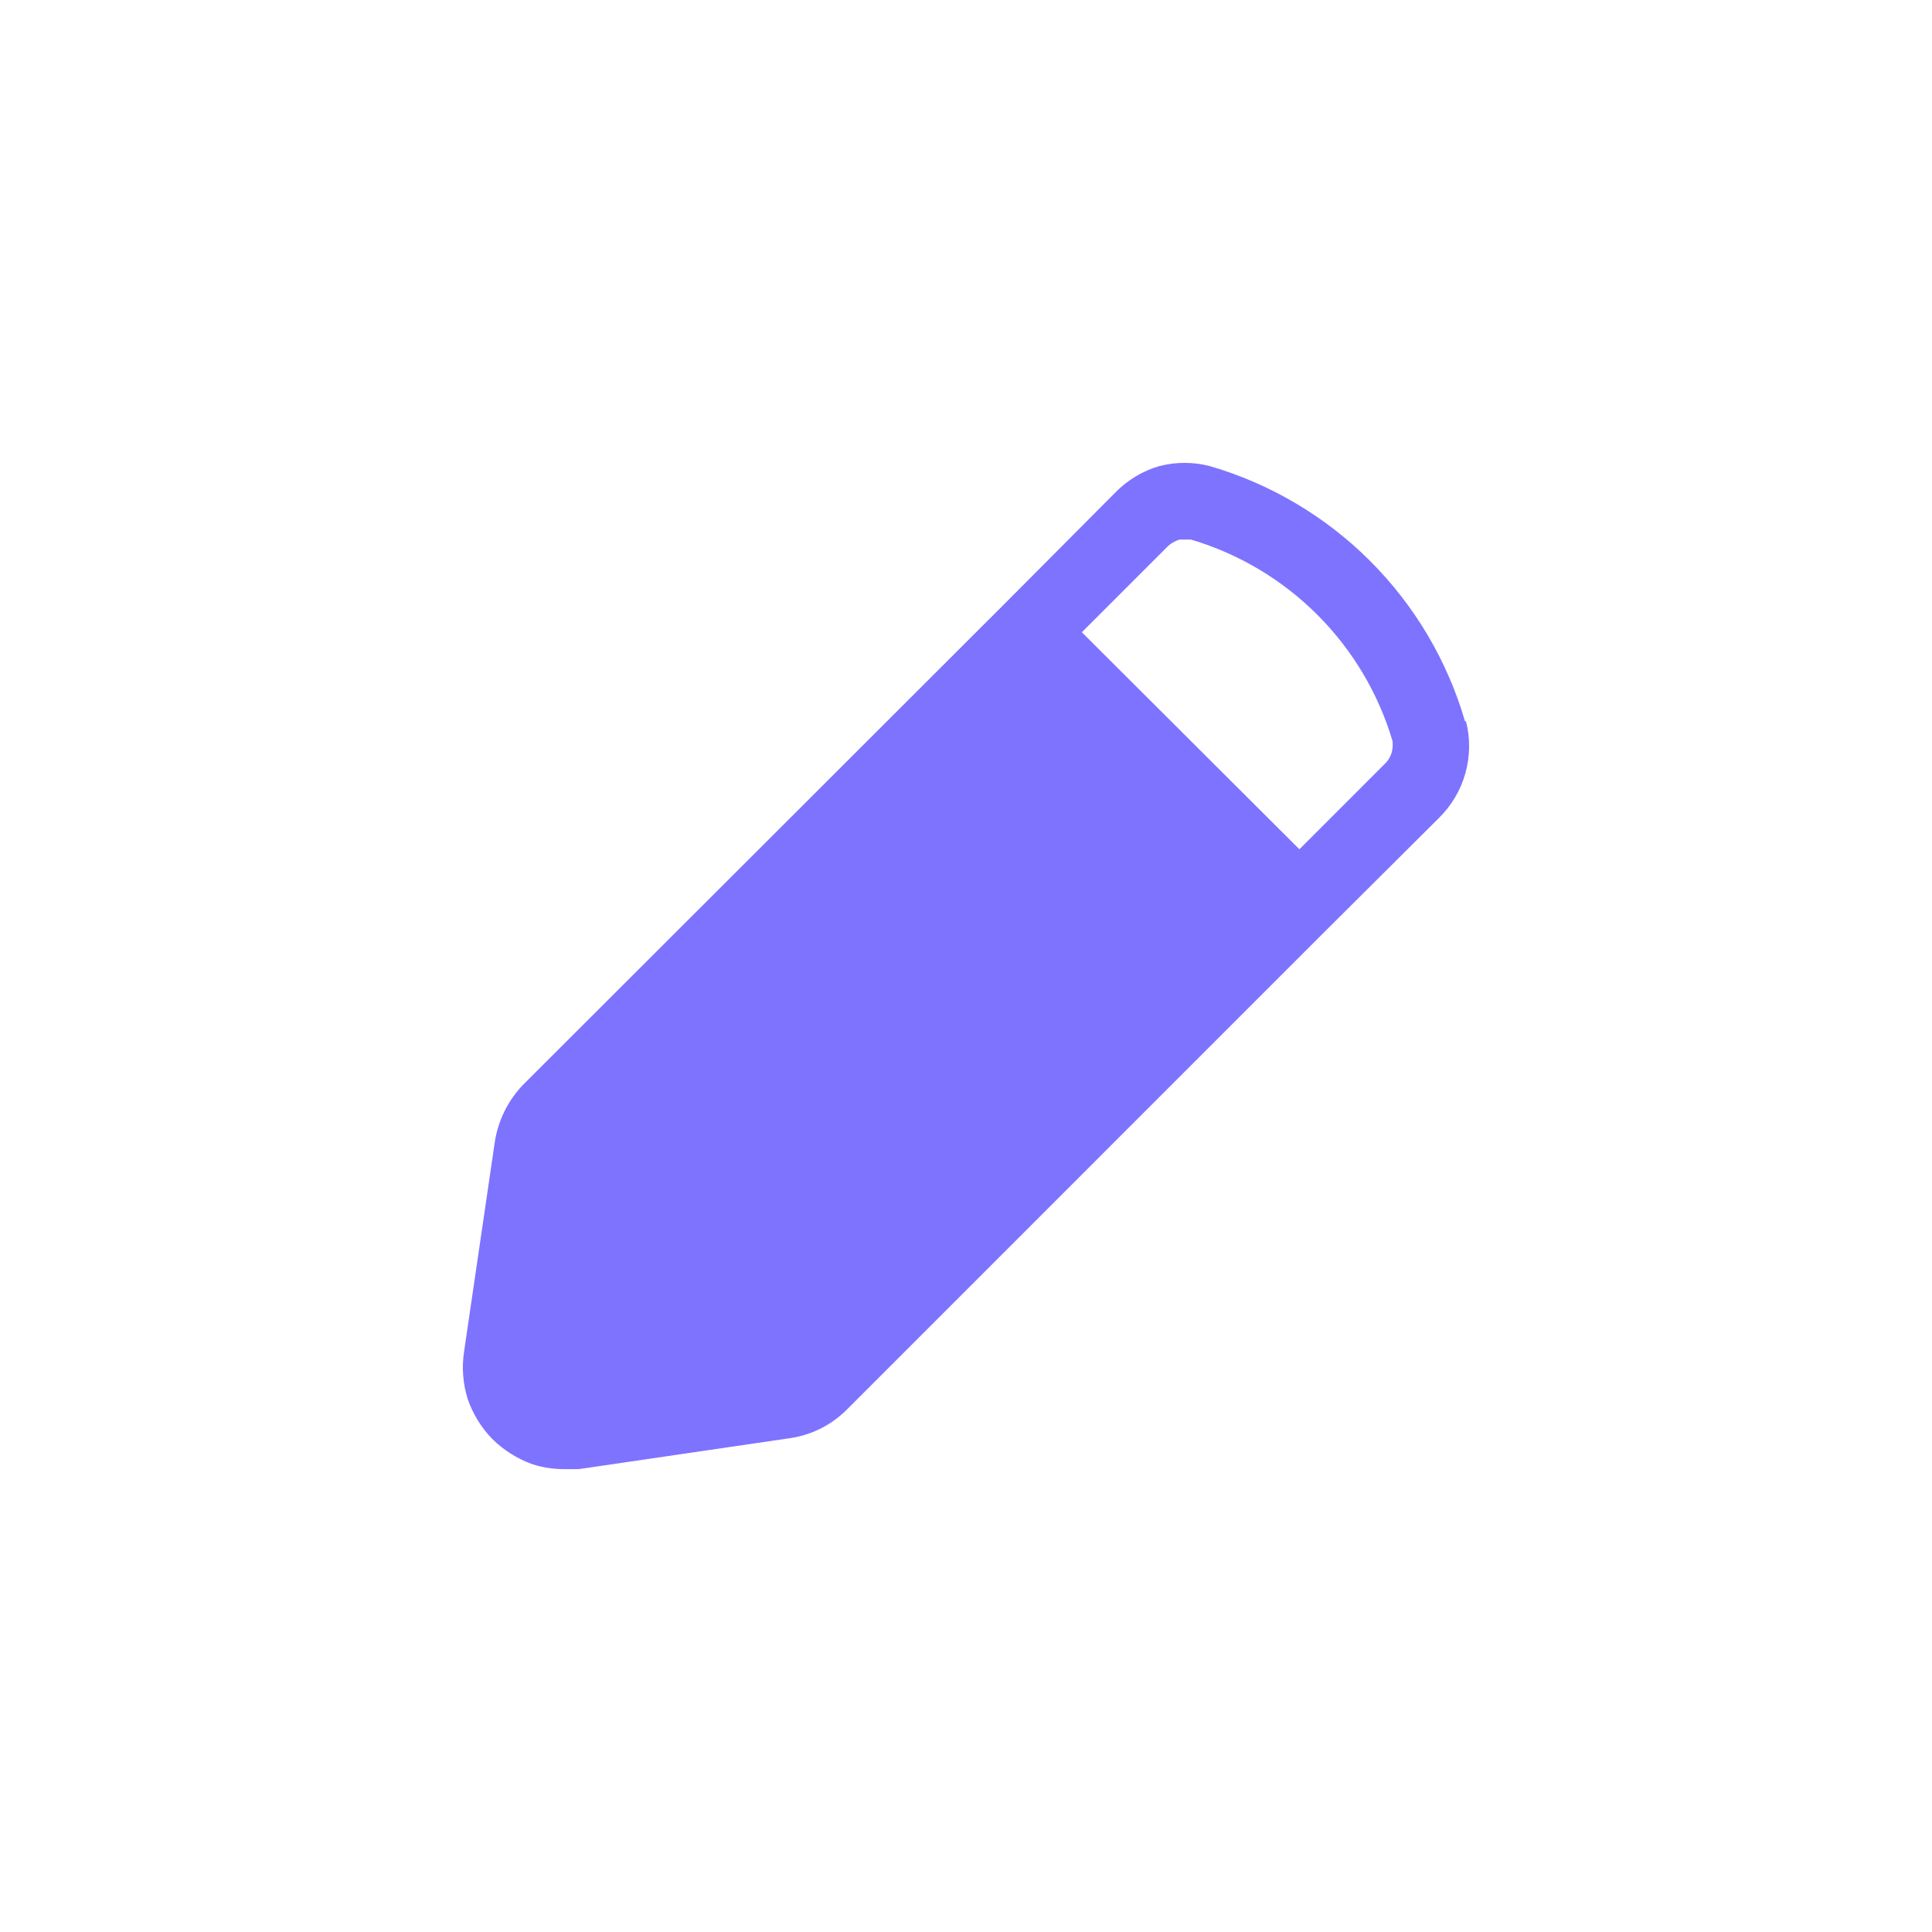 <svg width="96" height="96" viewBox="0 0 96 96" fill="none" xmlns="http://www.w3.org/2000/svg">
<g clip-path="url(#clip0_4992_6586)">
<path d="M72.797 35.844C71.92 32.834 70.298 30.093 68.081 27.875C65.864 25.658 63.123 24.036 60.112 23.159C59.292 22.947 58.431 22.947 57.61 23.159C56.785 23.398 56.035 23.847 55.433 24.46L49.854 30.065L25.985 53.909C25.235 54.693 24.746 55.689 24.584 56.762L23.058 67.17C22.941 67.949 23.001 68.744 23.233 69.497C23.488 70.248 23.909 70.931 24.459 71.499C25.02 72.054 25.695 72.48 26.436 72.75C26.954 72.92 27.494 73.002 28.037 73H28.762L39.171 71.474C40.257 71.334 41.268 70.842 42.048 70.073L65.942 46.178L71.496 40.648C72.122 40.036 72.576 39.27 72.813 38.427C73.05 37.584 73.062 36.693 72.847 35.844H72.797ZM69.144 37.421C69.078 37.632 68.957 37.822 68.794 37.971L64.566 42.2L53.757 31.416L58.035 27.137C58.201 26.987 58.397 26.876 58.611 26.812H59.186C61.555 27.517 63.711 28.801 65.458 30.548C67.206 32.296 68.49 34.451 69.194 36.82C69.218 37.022 69.201 37.226 69.144 37.421Z" fill="#7E73FF"/>
</g>
<defs>
<clipPath id="clip0_4992_6586">
<rect width="96" height="96" fill="white"/>
</clipPath>
</defs>
</svg>
